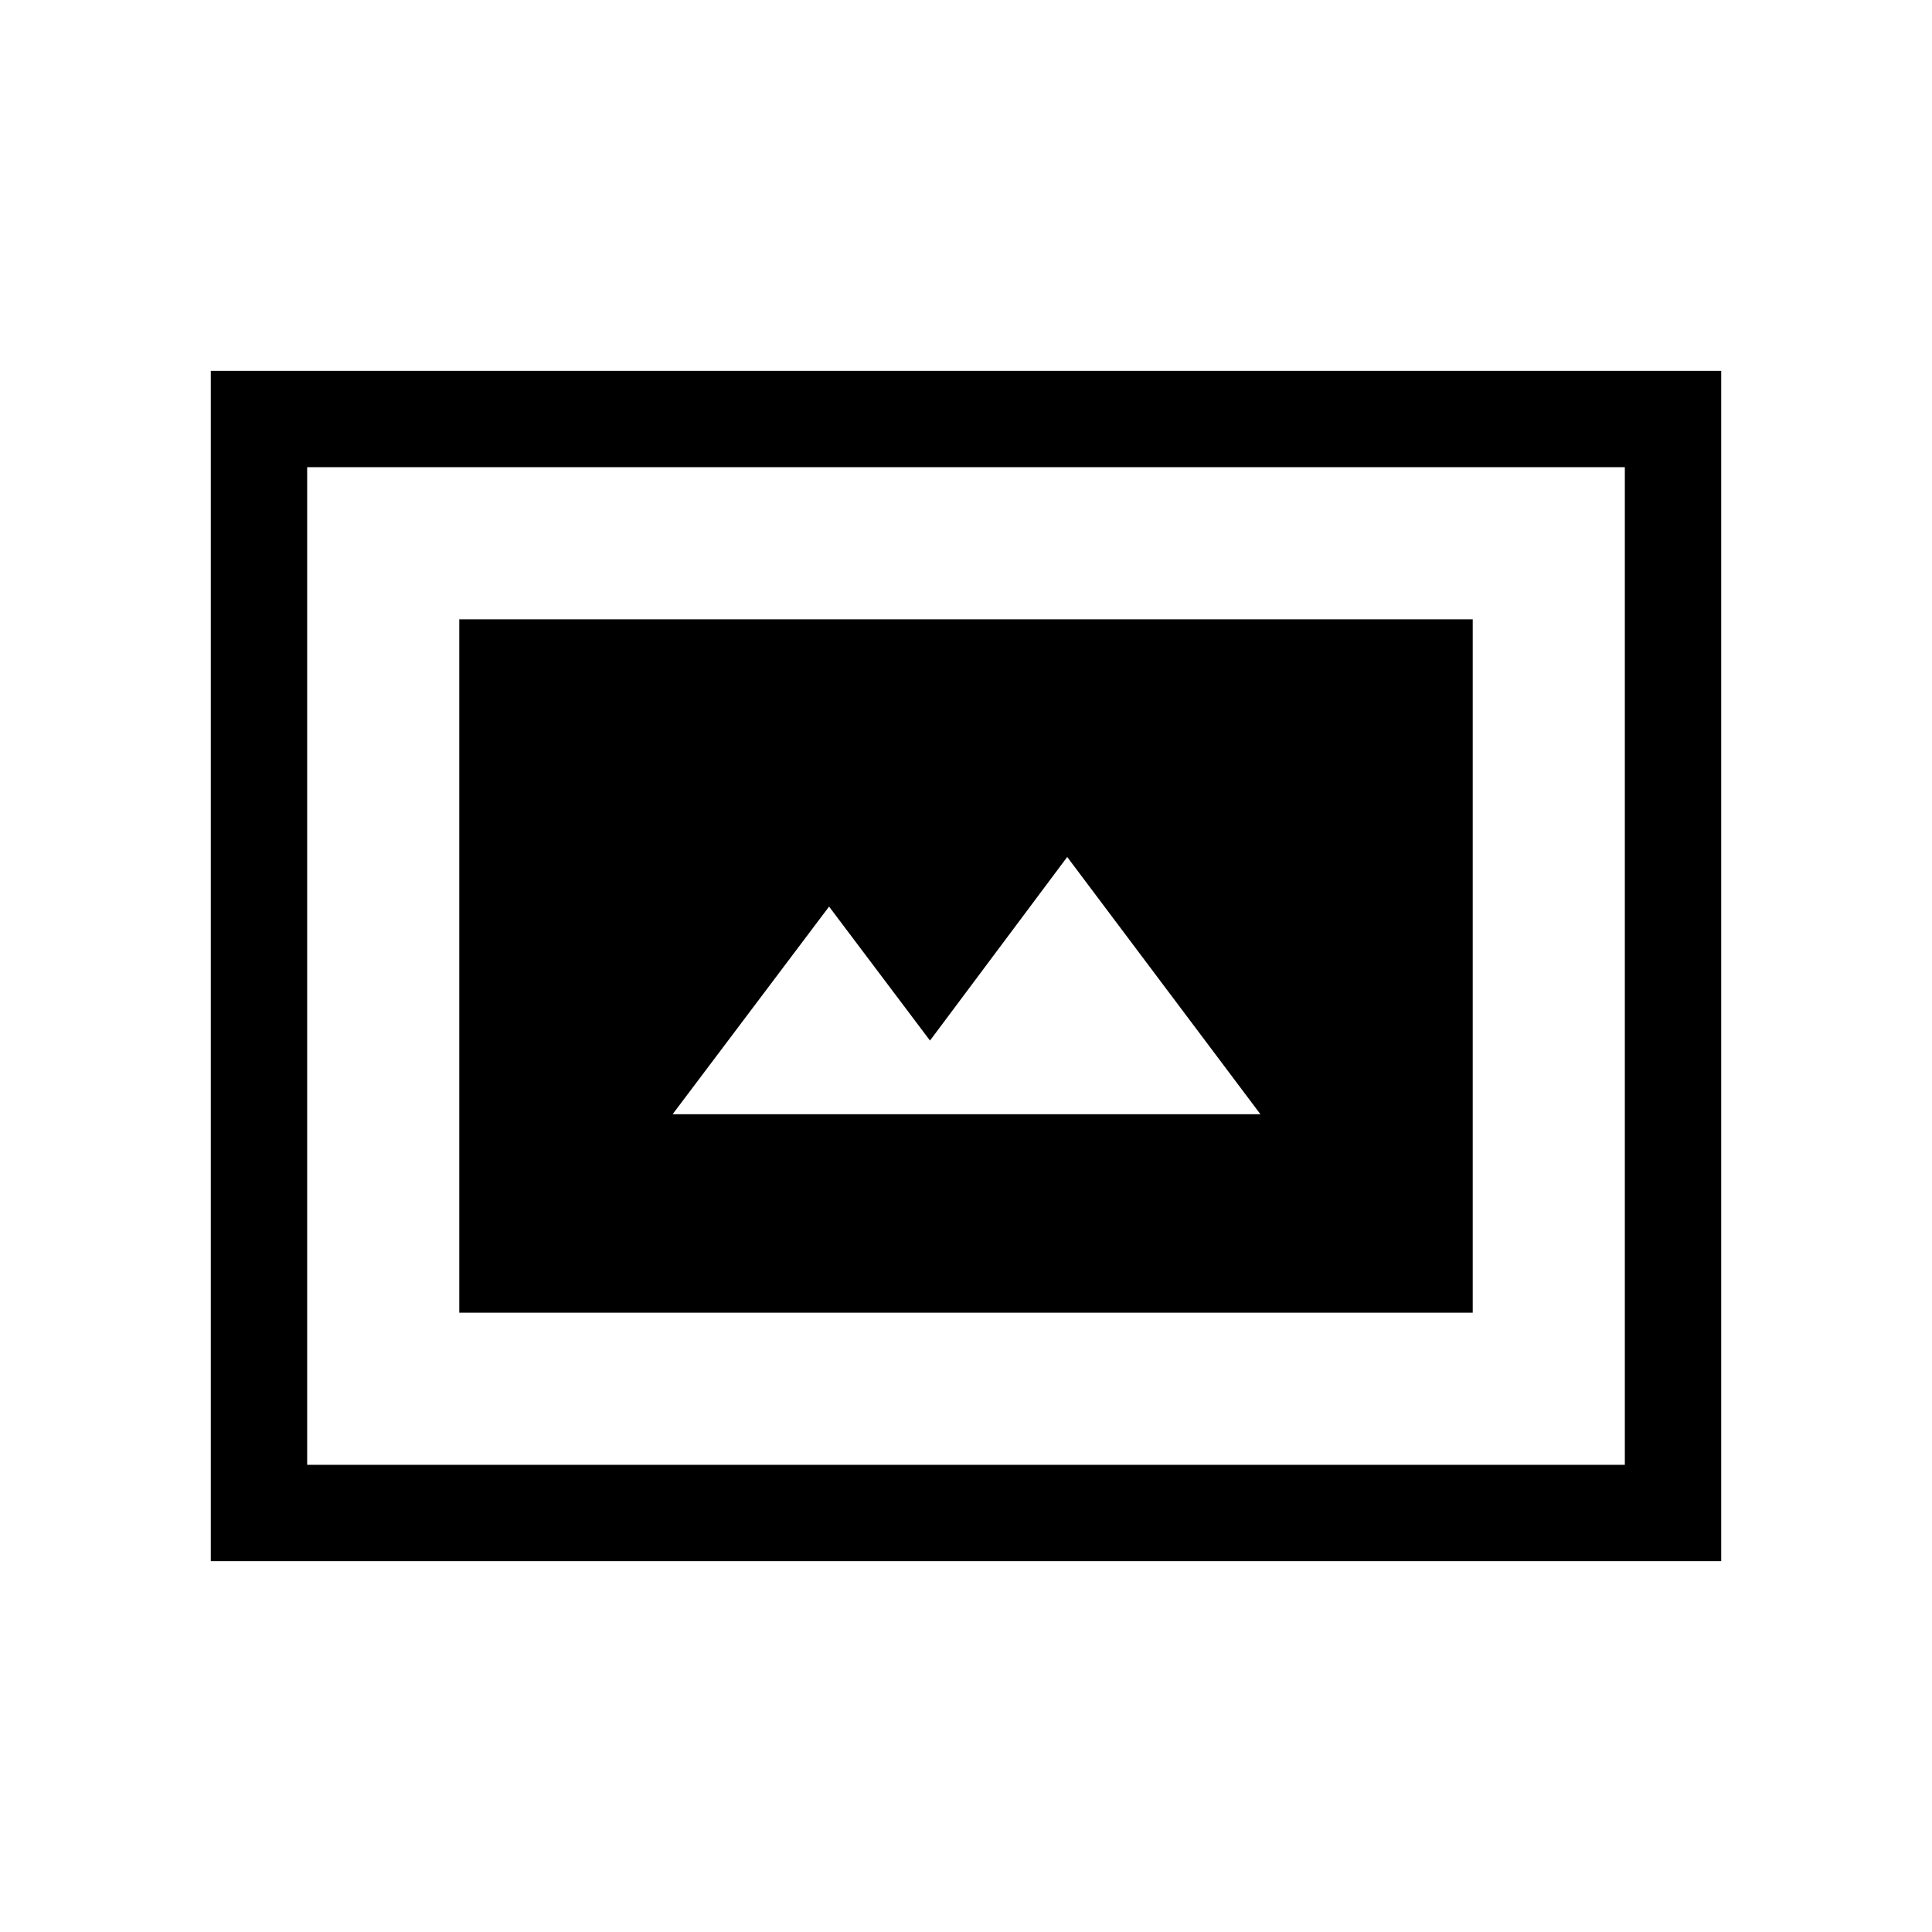<svg xmlns="http://www.w3.org/2000/svg" height="40" viewBox="0 -960 960 960" width="40"><path d="M228.21-307.73h503.58v-344.54H228.21v344.54Zm106.02-98.63 77.73-103.17 50.15 66.58 68.18-91.22 96 127.81H334.23ZM104.74-184.27v-591.46h750.52v591.46H104.74Zm47.89-47.88h654.74v-495.7H152.63v495.7Zm0 0v-495.7 495.7Z"/></svg>